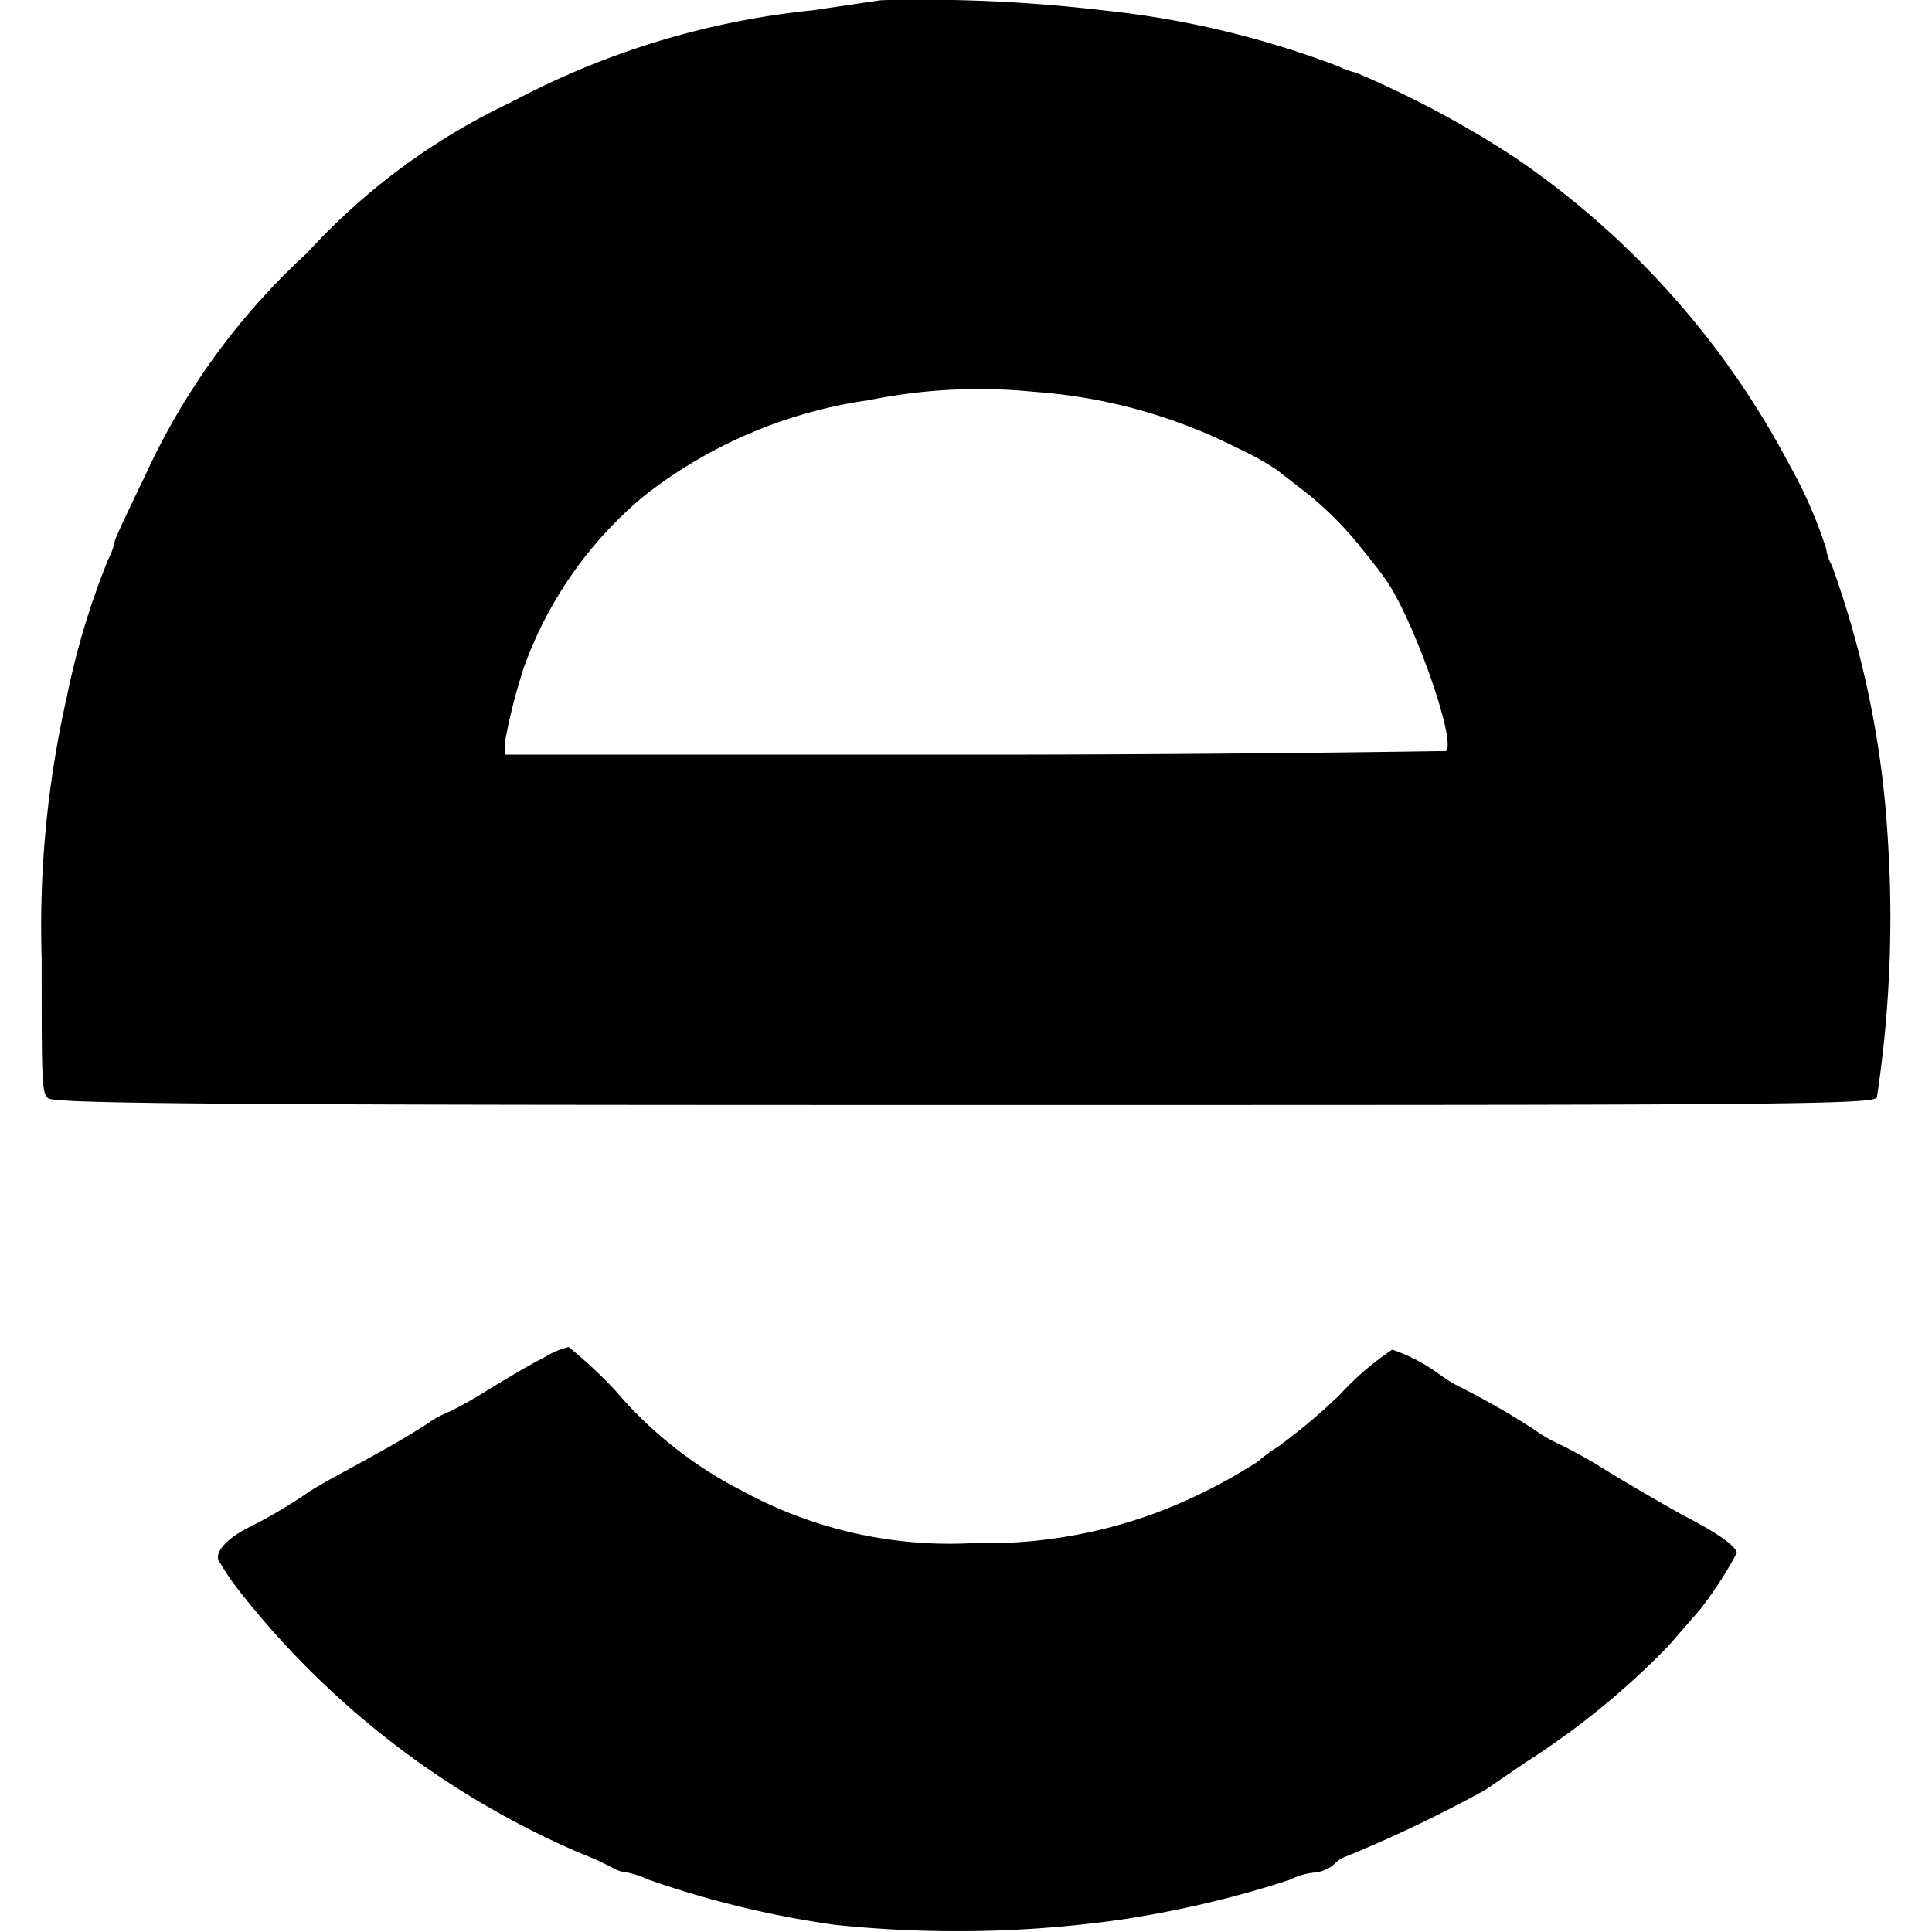 <?xml version="1.0" encoding="UTF-8" standalone="no"?>
<svg id="Camada_1" data-name="Camada 1" viewBox="0 0 32 32" version="1.1" sodipodi:docname="enjoei.svg" width="32" height="32" inkscape:version="1.4-beta2 (9aaf4f34, 2024-07-30)" xmlns:inkscape="http://www.inkscape.org/namespaces/inkscape" xmlns:sodipodi="http://sodipodi.sourceforge.net/DTD/sodipodi-0.dtd" xmlns="http://www.w3.org/2000/svg" xmlns:svg="http://www.w3.org/2000/svg">
  <defs id="defs8" />
  <sodipodi:namedview id="namedview8" pagecolor="#ffffff" bordercolor="#000000" borderopacity="0.25" inkscape:showpageshadow="2" inkscape:pageopacity="0.0" inkscape:pagecheckerboard="0" inkscape:deskcolor="#d1d1d1" inkscape:zoom="1.2448163" inkscape:cx="118.08971" inkscape:cy="54.224867" inkscape:window-width="1440" inkscape:window-height="790" inkscape:window-x="0" inkscape:window-y="0" inkscape:window-maximized="1" inkscape:current-layer="Camada_1" />
  <g id="g8" transform="matrix(0.866,0,0,0.866,0.673,-20.356)">
    <path d="M 16.07,23.51 14.79,23.7 A 15.6,15.6 0 0 0 9,25.46 12.51,12.51 0 0 0 5.1,28.34 13.27,13.27 0 0 0 2,32.6 c -0.31,0.64 -0.58,1.21 -0.58,1.25 a 1.32,1.32 0 0 1 -0.13,0.36 14.78,14.78 0 0 0 -0.79,2.63 19.85,19.85 0 0 0 -0.48,5 c 0,2.35 0,2.56 0.12,2.67 0.12,0.11 3.56,0.13 17.51,0.13 14.92,0 17.36,0 17.47,-0.14 a 23,23 0 0 0 0.21,-4.94 18.55,18.55 0 0 0 -1.07,-5.24 0.87,0.87 0 0 1 -0.11,-0.32 8.62,8.62 0 0 0 -0.7,-1.6 16.29,16.29 0 0 0 -5.28,-5.9 19.45,19.45 0 0 0 -3,-1.6 1.81,1.81 0 0 1 -0.36,-0.13 17.71,17.71 0 0 0 -4.43,-1.06 29.8,29.8 0 0 0 -4.31,-0.2 z M 19,31 a 10.2,10.2 0 0 1 3.88,1.07 5.6,5.6 0 0 1 0.76,0.42 l 0.63,0.49 a 6.67,6.67 0 0 1 0.92,0.92 c 0.23,0.29 0.46,0.57 0.49,0.63 0.51,0.64 1.41,3.14 1.2,3.34 0,0 -4.11,0.07 -9,0.07 h -9 V 37.7 A 10.69,10.69 0 0 1 9.25,36.25 7.63,7.63 0 0 1 11.53,33 9,9 0 0 1 15.84,31.16 10.54,10.54 0 0 1 19,31 Z" id="path2" />
    <path d="m 9.63,49.47 c -0.21,0.1 -0.68,0.38 -1.06,0.61 A 7.66,7.66 0 0 1 7.83,50.5 2.18,2.18 0 0 0 7.36,50.76 c -0.4,0.25 -0.49,0.31 -1.53,0.88 -0.32,0.17 -0.63,0.35 -0.7,0.4 A 9.62,9.62 0 0 1 4,52.71 c -0.41,0.2 -0.66,0.46 -0.6,0.63 a 4.52,4.52 0 0 0 0.35,0.53 16.61,16.61 0 0 0 6.55,5.07 6.62,6.62 0 0 1 0.64,0.29 0.64,0.64 0 0 0 0.28,0.09 1.69,1.69 0 0 1 0.39,0.13 18.63,18.63 0 0 0 3.58,0.87 22.38,22.38 0 0 0 5.41,-0.09 20,20 0 0 0 3.29,-0.77 1.32,1.32 0 0 1 0.48,-0.14 0.68,0.68 0 0 0 0.35,-0.14 A 0.63,0.63 0 0 1 25,59 25.82,25.82 0 0 0 27.63,57.74 l 0.76,-0.52 A 15.18,15.18 0 0 0 31.12,55 l 0.61,-0.7 a 7.48,7.48 0 0 0 0.71,-1.09 c 0,-0.12 -0.34,-0.37 -1,-0.71 -0.33,-0.18 -1,-0.57 -1.48,-0.86 A 8.82,8.82 0 0 0 29.01,51.11 2.68,2.68 0 0 1 28.57,50.85 15,15 0 0 0 27.08,50 a 3.46,3.46 0 0 1 -0.33,-0.21 3.23,3.23 0 0 0 -0.9,-0.47 5.46,5.46 0 0 0 -1,0.86 11.2,11.2 0 0 1 -1.19,1 2.81,2.81 0 0 0 -0.38,0.28 10.28,10.28 0 0 1 -2,1 9.45,9.45 0 0 1 -3.46,0.56 8.28,8.28 0 0 1 -4.4,-1 7.85,7.85 0 0 1 -2.42,-1.91 8.72,8.72 0 0 0 -0.9,-0.84 1.54,1.54 0 0 0 -0.47,0.2 z" id="path8" />
  </g>
</svg>
